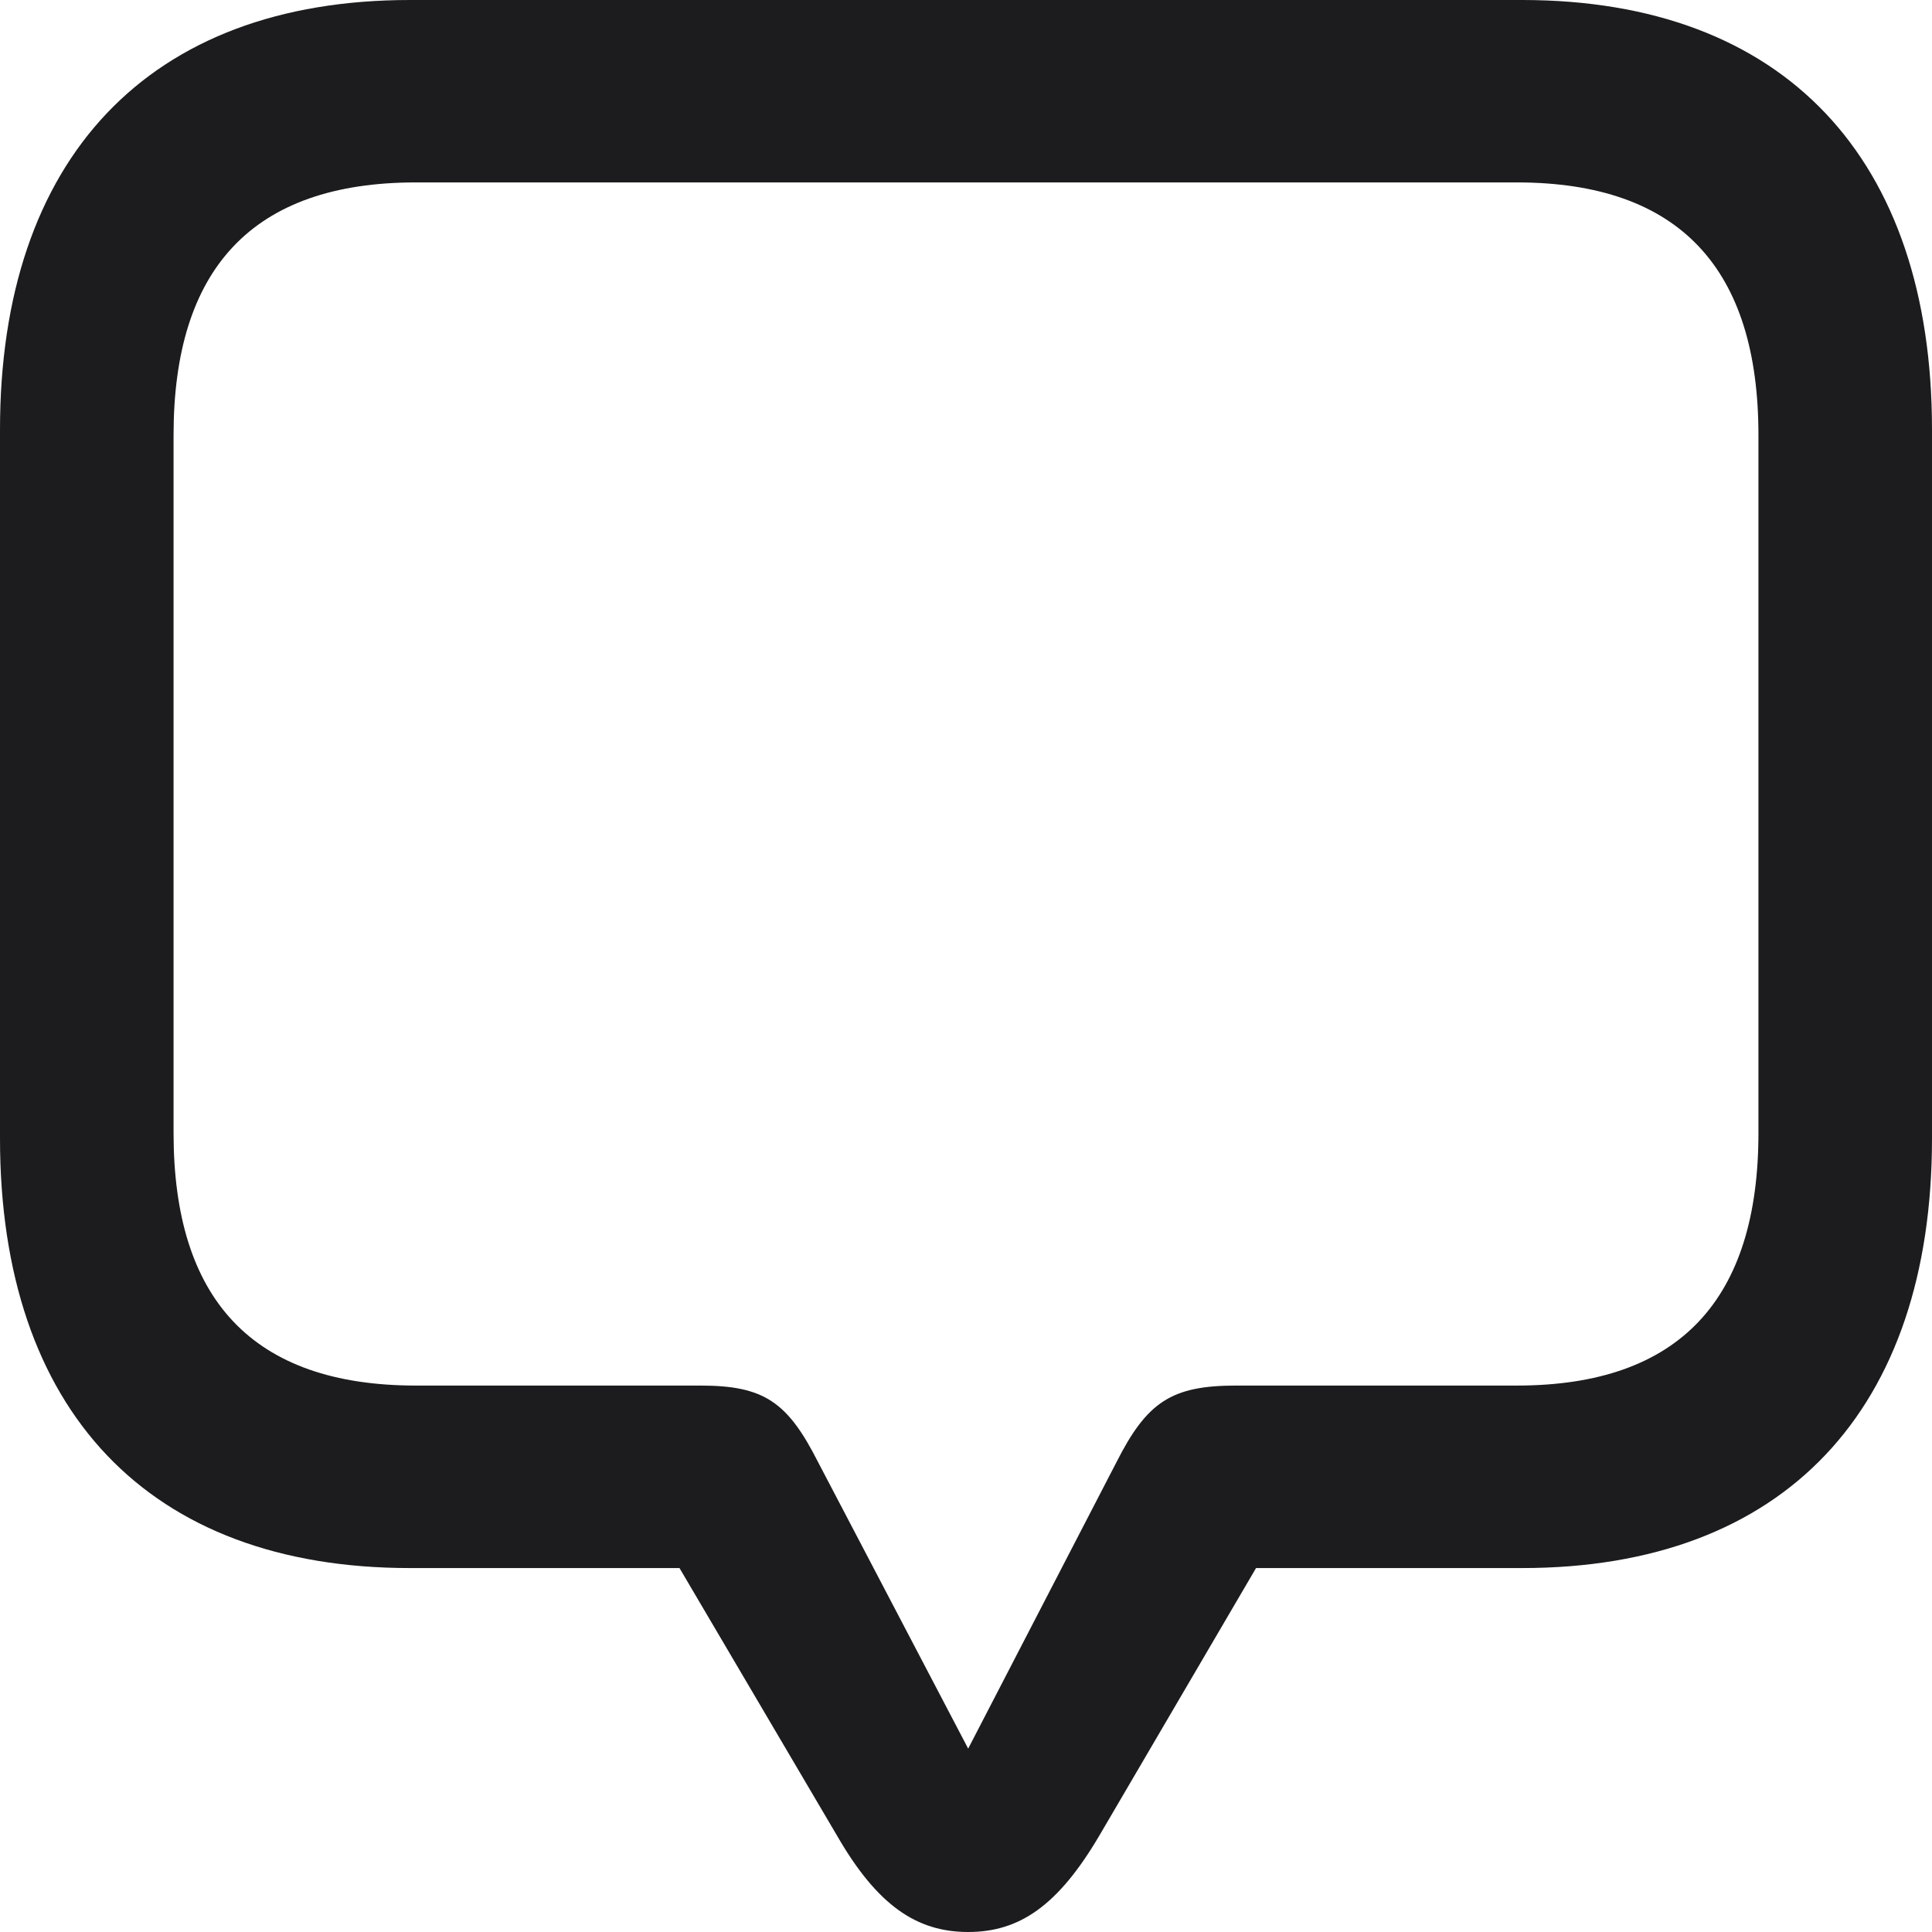 <svg width="24" height="24" viewBox="0 0 24 24" fill="none" xmlns="http://www.w3.org/2000/svg">
<path id="bubble.middle.bottom" d="M12.027 24C12.666 24 13.143 23.671 13.652 22.81L15.603 19.479H18.907C22.169 19.479 24 17.507 24 14.142V5.337C24 1.972 22.169 0 18.907 0H5.093C1.842 0 0 1.972 0 5.337V14.142C0 17.518 1.842 19.479 5.093 19.479H8.441L10.402 22.81C10.9 23.671 11.388 24 12.027 24ZM12.027 21.722L10.163 18.164C9.784 17.416 9.492 17.212 8.701 17.212H5.168C3.131 17.212 2.156 16.136 2.156 14.074V5.405C2.156 3.343 3.131 2.266 5.168 2.266H18.842C20.869 2.266 21.844 3.343 21.844 5.405V14.074C21.844 16.136 20.869 17.212 18.842 17.212H15.354C14.552 17.212 14.248 17.416 13.869 18.164L12.027 21.722Z" fill="#1C1C1E"/>
</svg>
